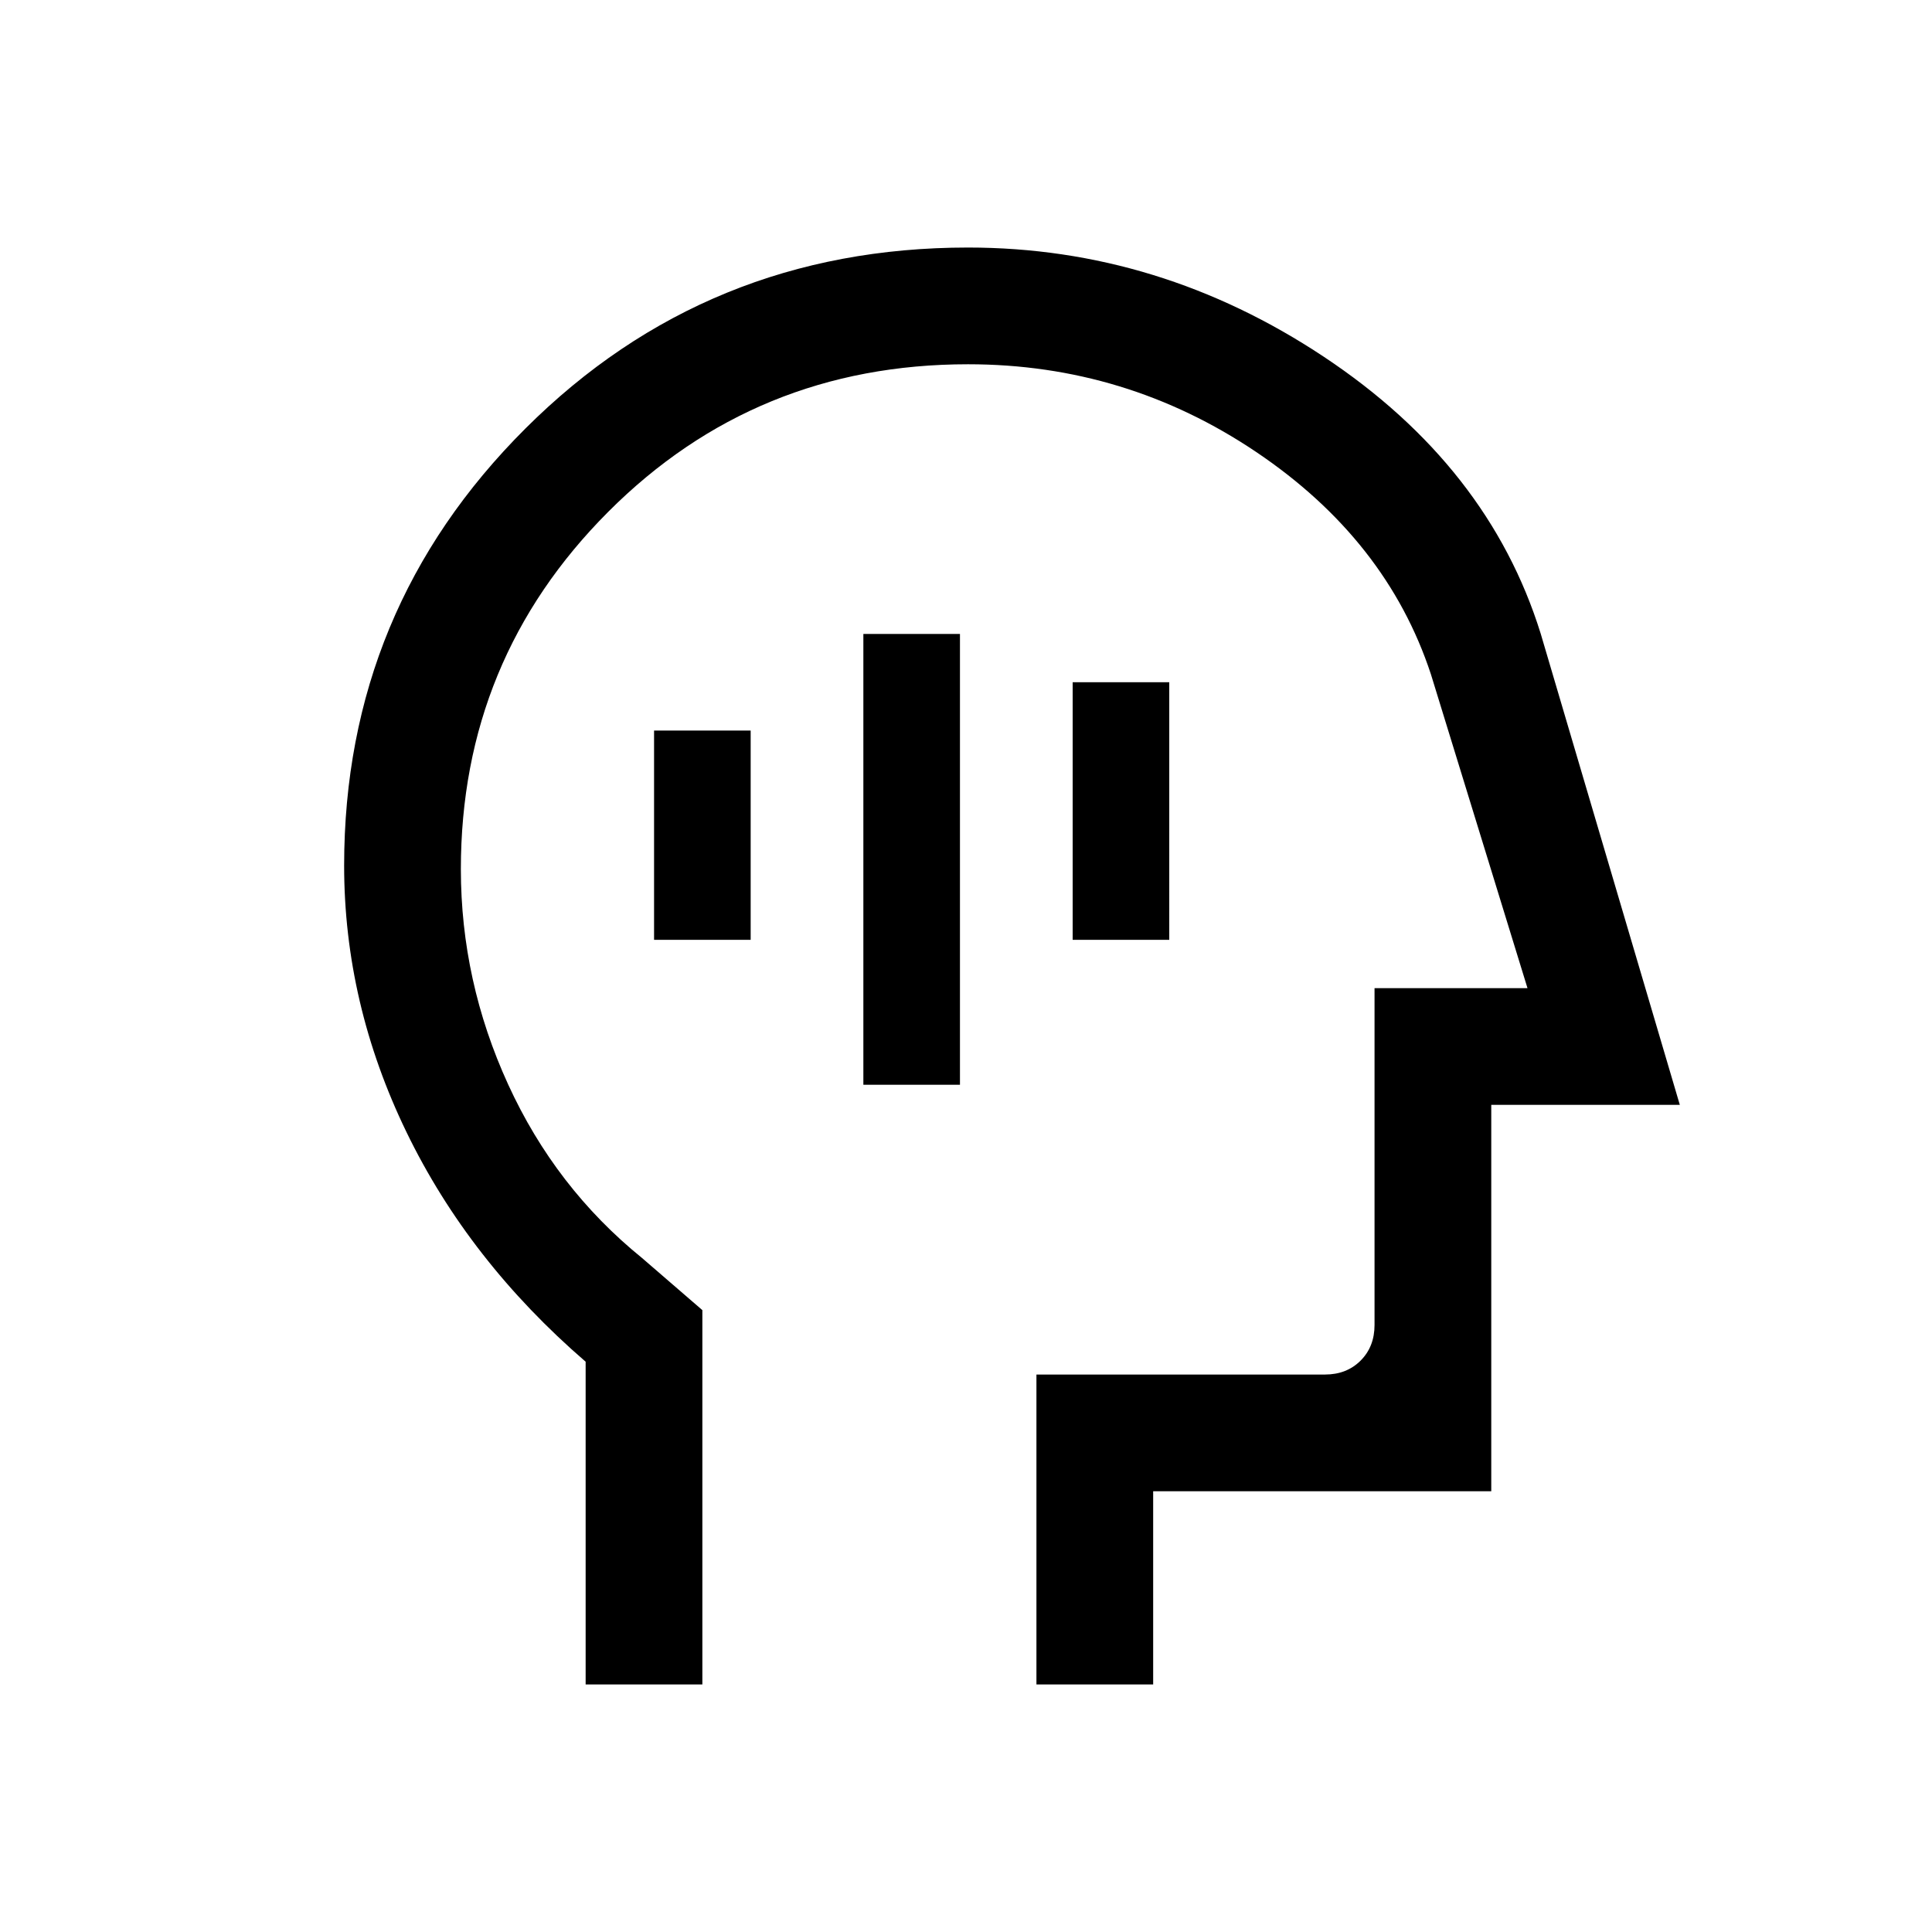 <svg xmlns="http://www.w3.org/2000/svg" height="20" viewBox="0 96 960 960" width="20"><path d="M429 635h48V411h-48v224Zm-104-72h48V459h-48v104Zm208 0h48V435h-48v128ZM291 933V772.628q-58-50.089-89-114.044-31-63.954-31-132.515 0-127.31 90.125-217.19Q351.25 219 481 219q95.077 0 176.846 54.307 81.77 54.308 107.693 137.462L834.693 645H741v192H573v96h-58V779h143.385q10.769 0 17.692-6.923T683 754.385V587h76l-48-156q-22-66.769-86.769-110.385Q559.462 277 481 277q-105.614 0-178.807 73.354Q229 423.707 229 527.837q0 55.664 23.5 107.022 23.5 51.358 66.5 86.22L349 747v186h-58Zm203-328Z"/></svg>